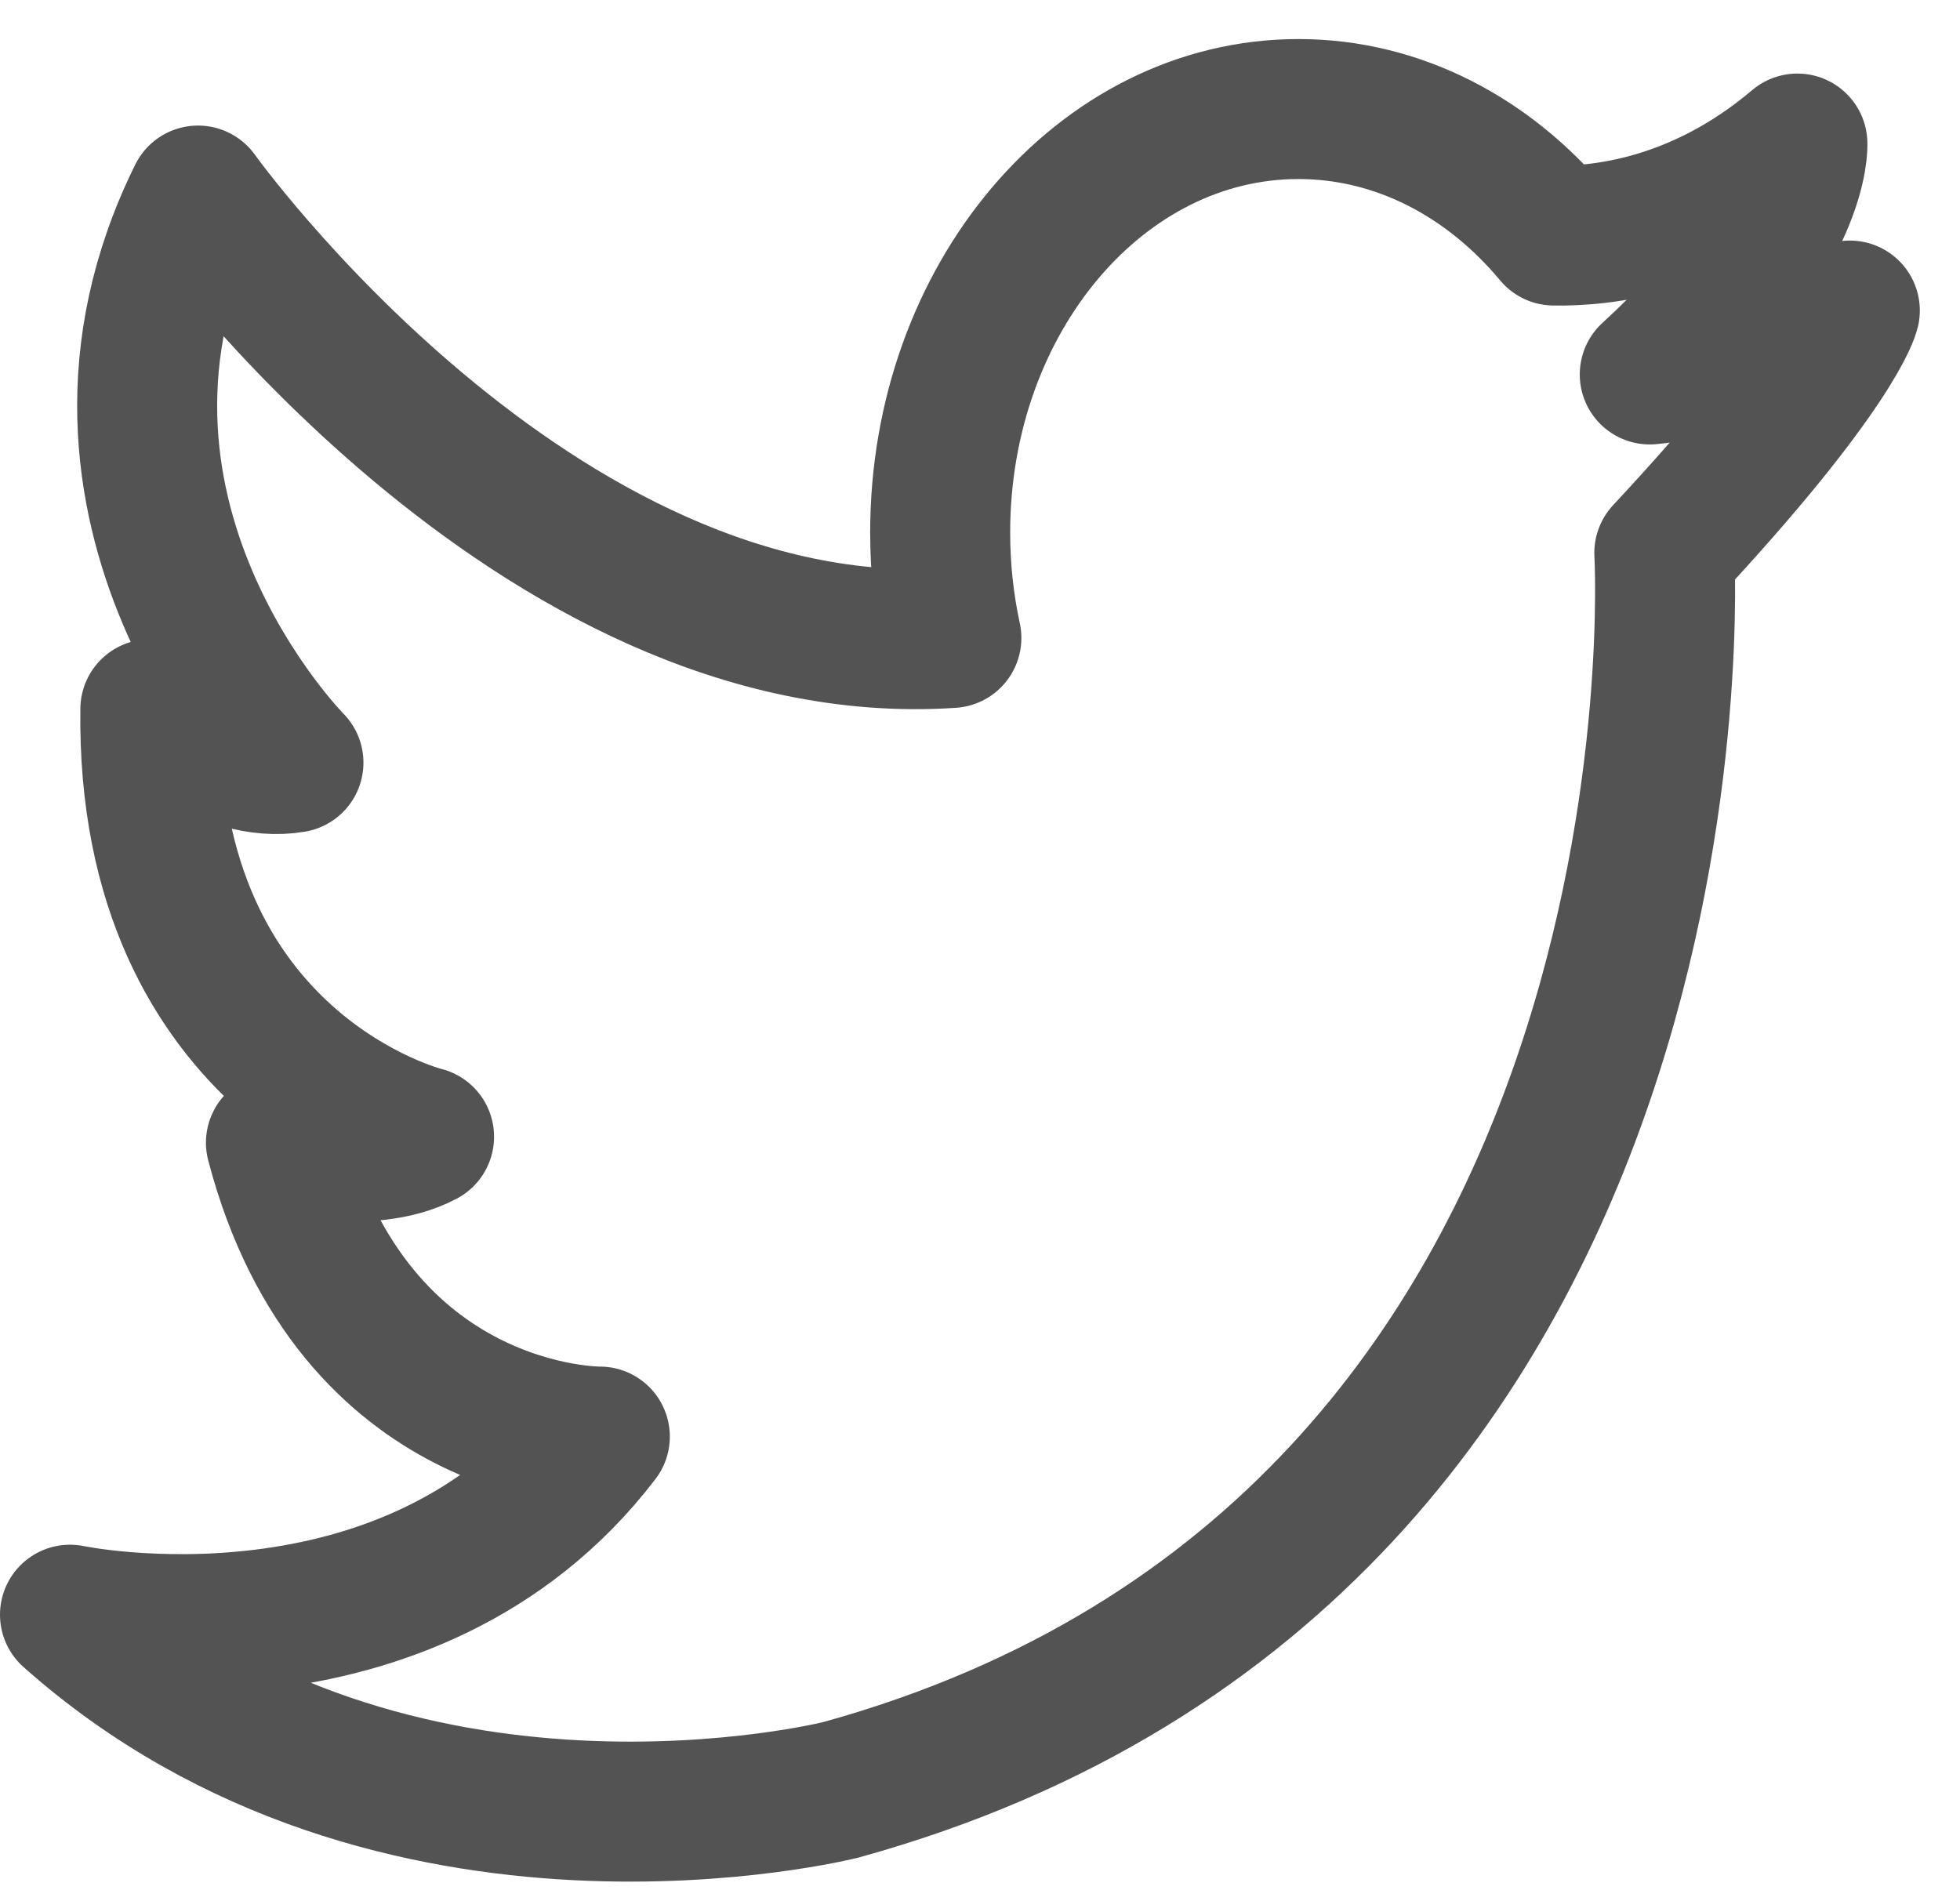 <svg width="28" height="27" viewBox="0 0 28 27" fill="none" xmlns="http://www.w3.org/2000/svg">
<path fill-rule="evenodd" clip-rule="evenodd" d="M23.568 5.35C23.568 5.35 25.608 5.159 26.426 4.437C26.426 4.437 26.23 5.268 23.776 7.899C23.776 7.899 24.602 22.095 12.012 25.572C12.012 25.572 5.627 27.185 1 23.07C1 23.07 5.844 24.089 8.569 20.525C8.569 20.525 5.053 20.567 3.942 16.326C3.942 16.326 5.269 16.665 6.058 16.241C6.058 16.241 2.076 15.264 2.148 10.132C2.148 10.132 3.224 11.065 4.192 10.896C4.192 10.896 0.606 7.289 2.829 2.794C2.829 2.794 7.635 9.514 13.591 9.115C13.487 8.634 13.431 8.13 13.431 7.609C13.431 4.268 15.723 1.558 18.549 1.558C19.977 1.558 21.269 2.25 22.198 3.365C22.878 3.379 24.279 3.236 25.677 2.051C25.677 2.052 25.757 3.346 23.568 5.35Z" stroke="#535353" stroke-width="2" stroke-linecap="round" stroke-linejoin="round"/>
</svg>
